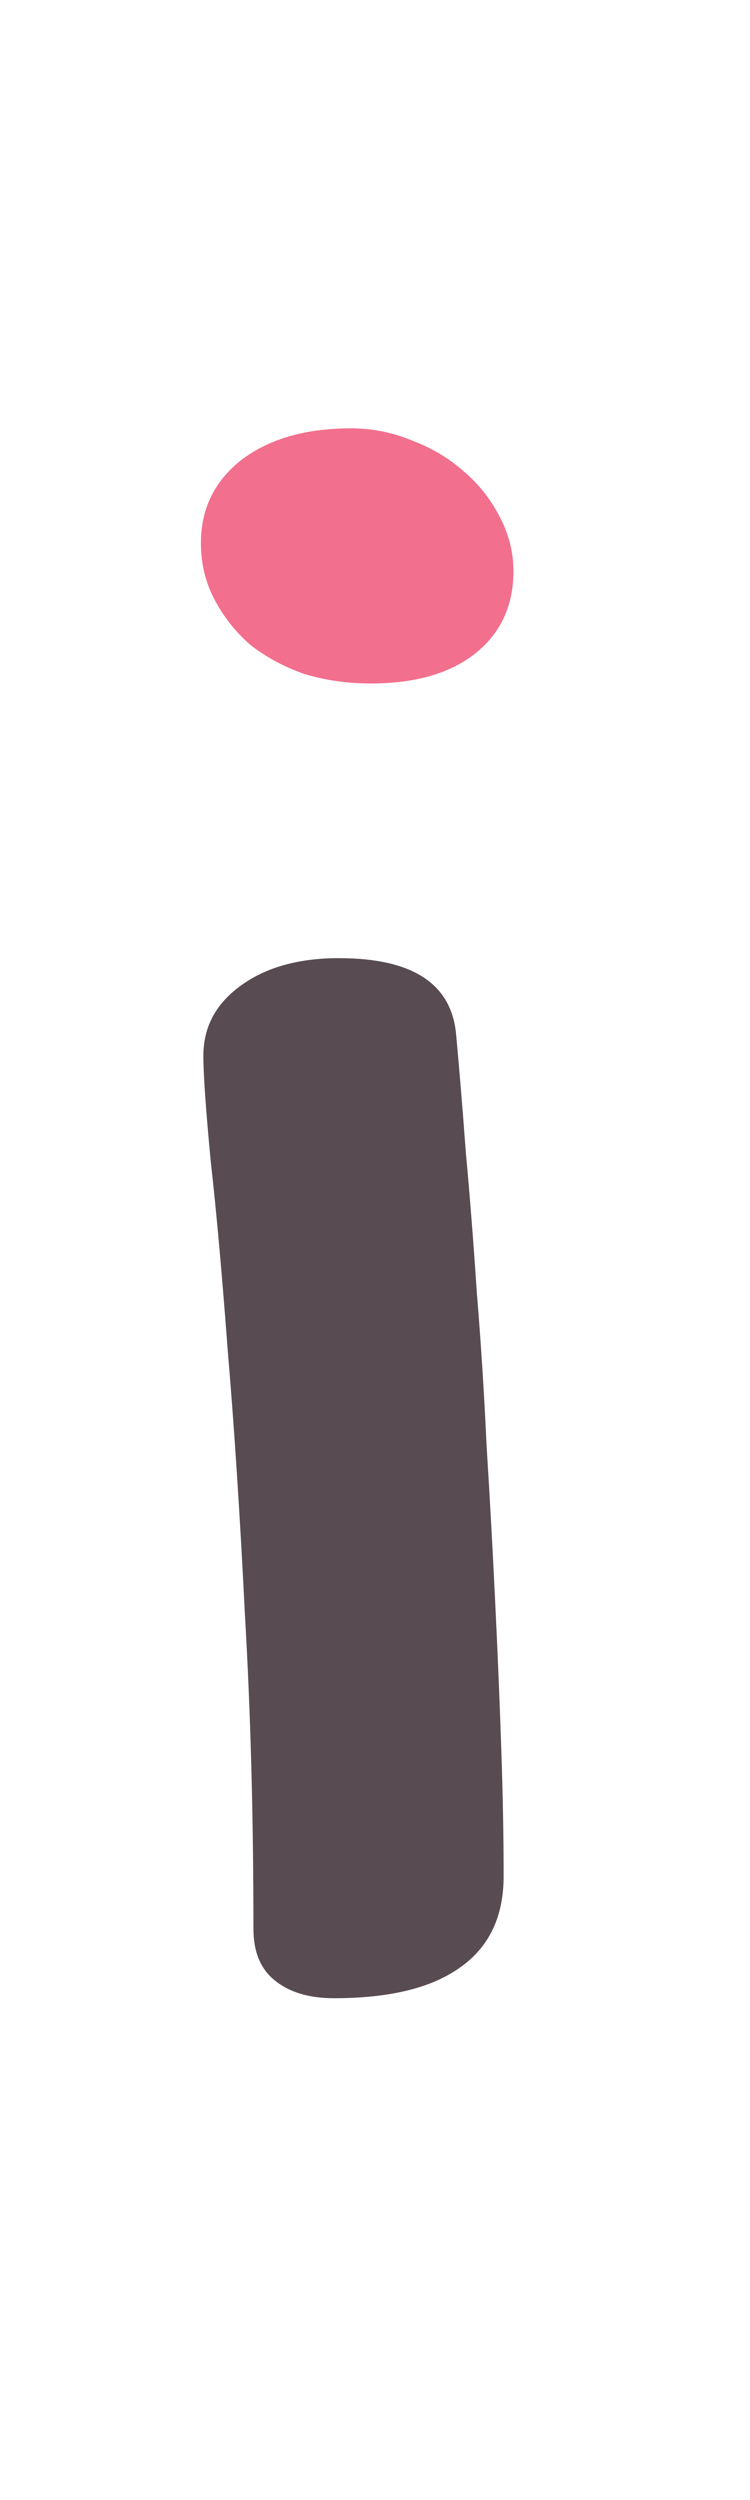 <svg width="21" height="70" viewBox="0 0 21 70" fill="none" xmlns="http://www.w3.org/2000/svg">
<path d="M5.694 29.561C5.694 28.764 6.036 28.115 6.72 27.613C7.426 27.089 8.349 26.827 9.488 26.827C11.539 26.827 12.633 27.534 12.77 28.946C12.861 29.926 12.952 31.031 13.043 32.262C13.157 33.492 13.259 34.802 13.351 36.192C13.464 37.56 13.556 38.984 13.624 40.465C13.715 41.923 13.795 43.37 13.863 44.806C13.932 46.218 13.989 47.586 14.034 48.907C14.08 50.229 14.102 51.437 14.102 52.53C14.102 53.67 13.692 54.524 12.872 55.094C12.075 55.663 10.901 55.948 9.352 55.948C8.645 55.948 8.087 55.777 7.677 55.435C7.289 55.117 7.096 54.638 7.096 54C7.096 50.855 7.016 47.916 6.856 45.182C6.72 42.425 6.56 39.975 6.378 37.833C6.218 35.691 6.059 33.914 5.899 32.501C5.763 31.065 5.694 30.086 5.694 29.561Z" fill="#584C52"/>
<path d="M8.497 18.863C9.09 19.046 9.716 19.137 10.377 19.137C11.607 19.137 12.576 18.863 13.282 18.316C14.011 17.747 14.376 16.972 14.376 15.992C14.376 15.468 14.251 14.967 14 14.488C13.749 13.987 13.408 13.554 12.975 13.19C12.565 12.825 12.086 12.54 11.539 12.335C10.992 12.107 10.422 11.993 9.83 11.993C8.554 11.993 7.529 12.289 6.754 12.882C6.002 13.474 5.626 14.249 5.626 15.206C5.626 15.776 5.751 16.3 6.002 16.778C6.253 17.257 6.583 17.678 6.993 18.043C7.426 18.385 7.927 18.658 8.497 18.863Z" fill="#F26F8E"/>
</svg>
